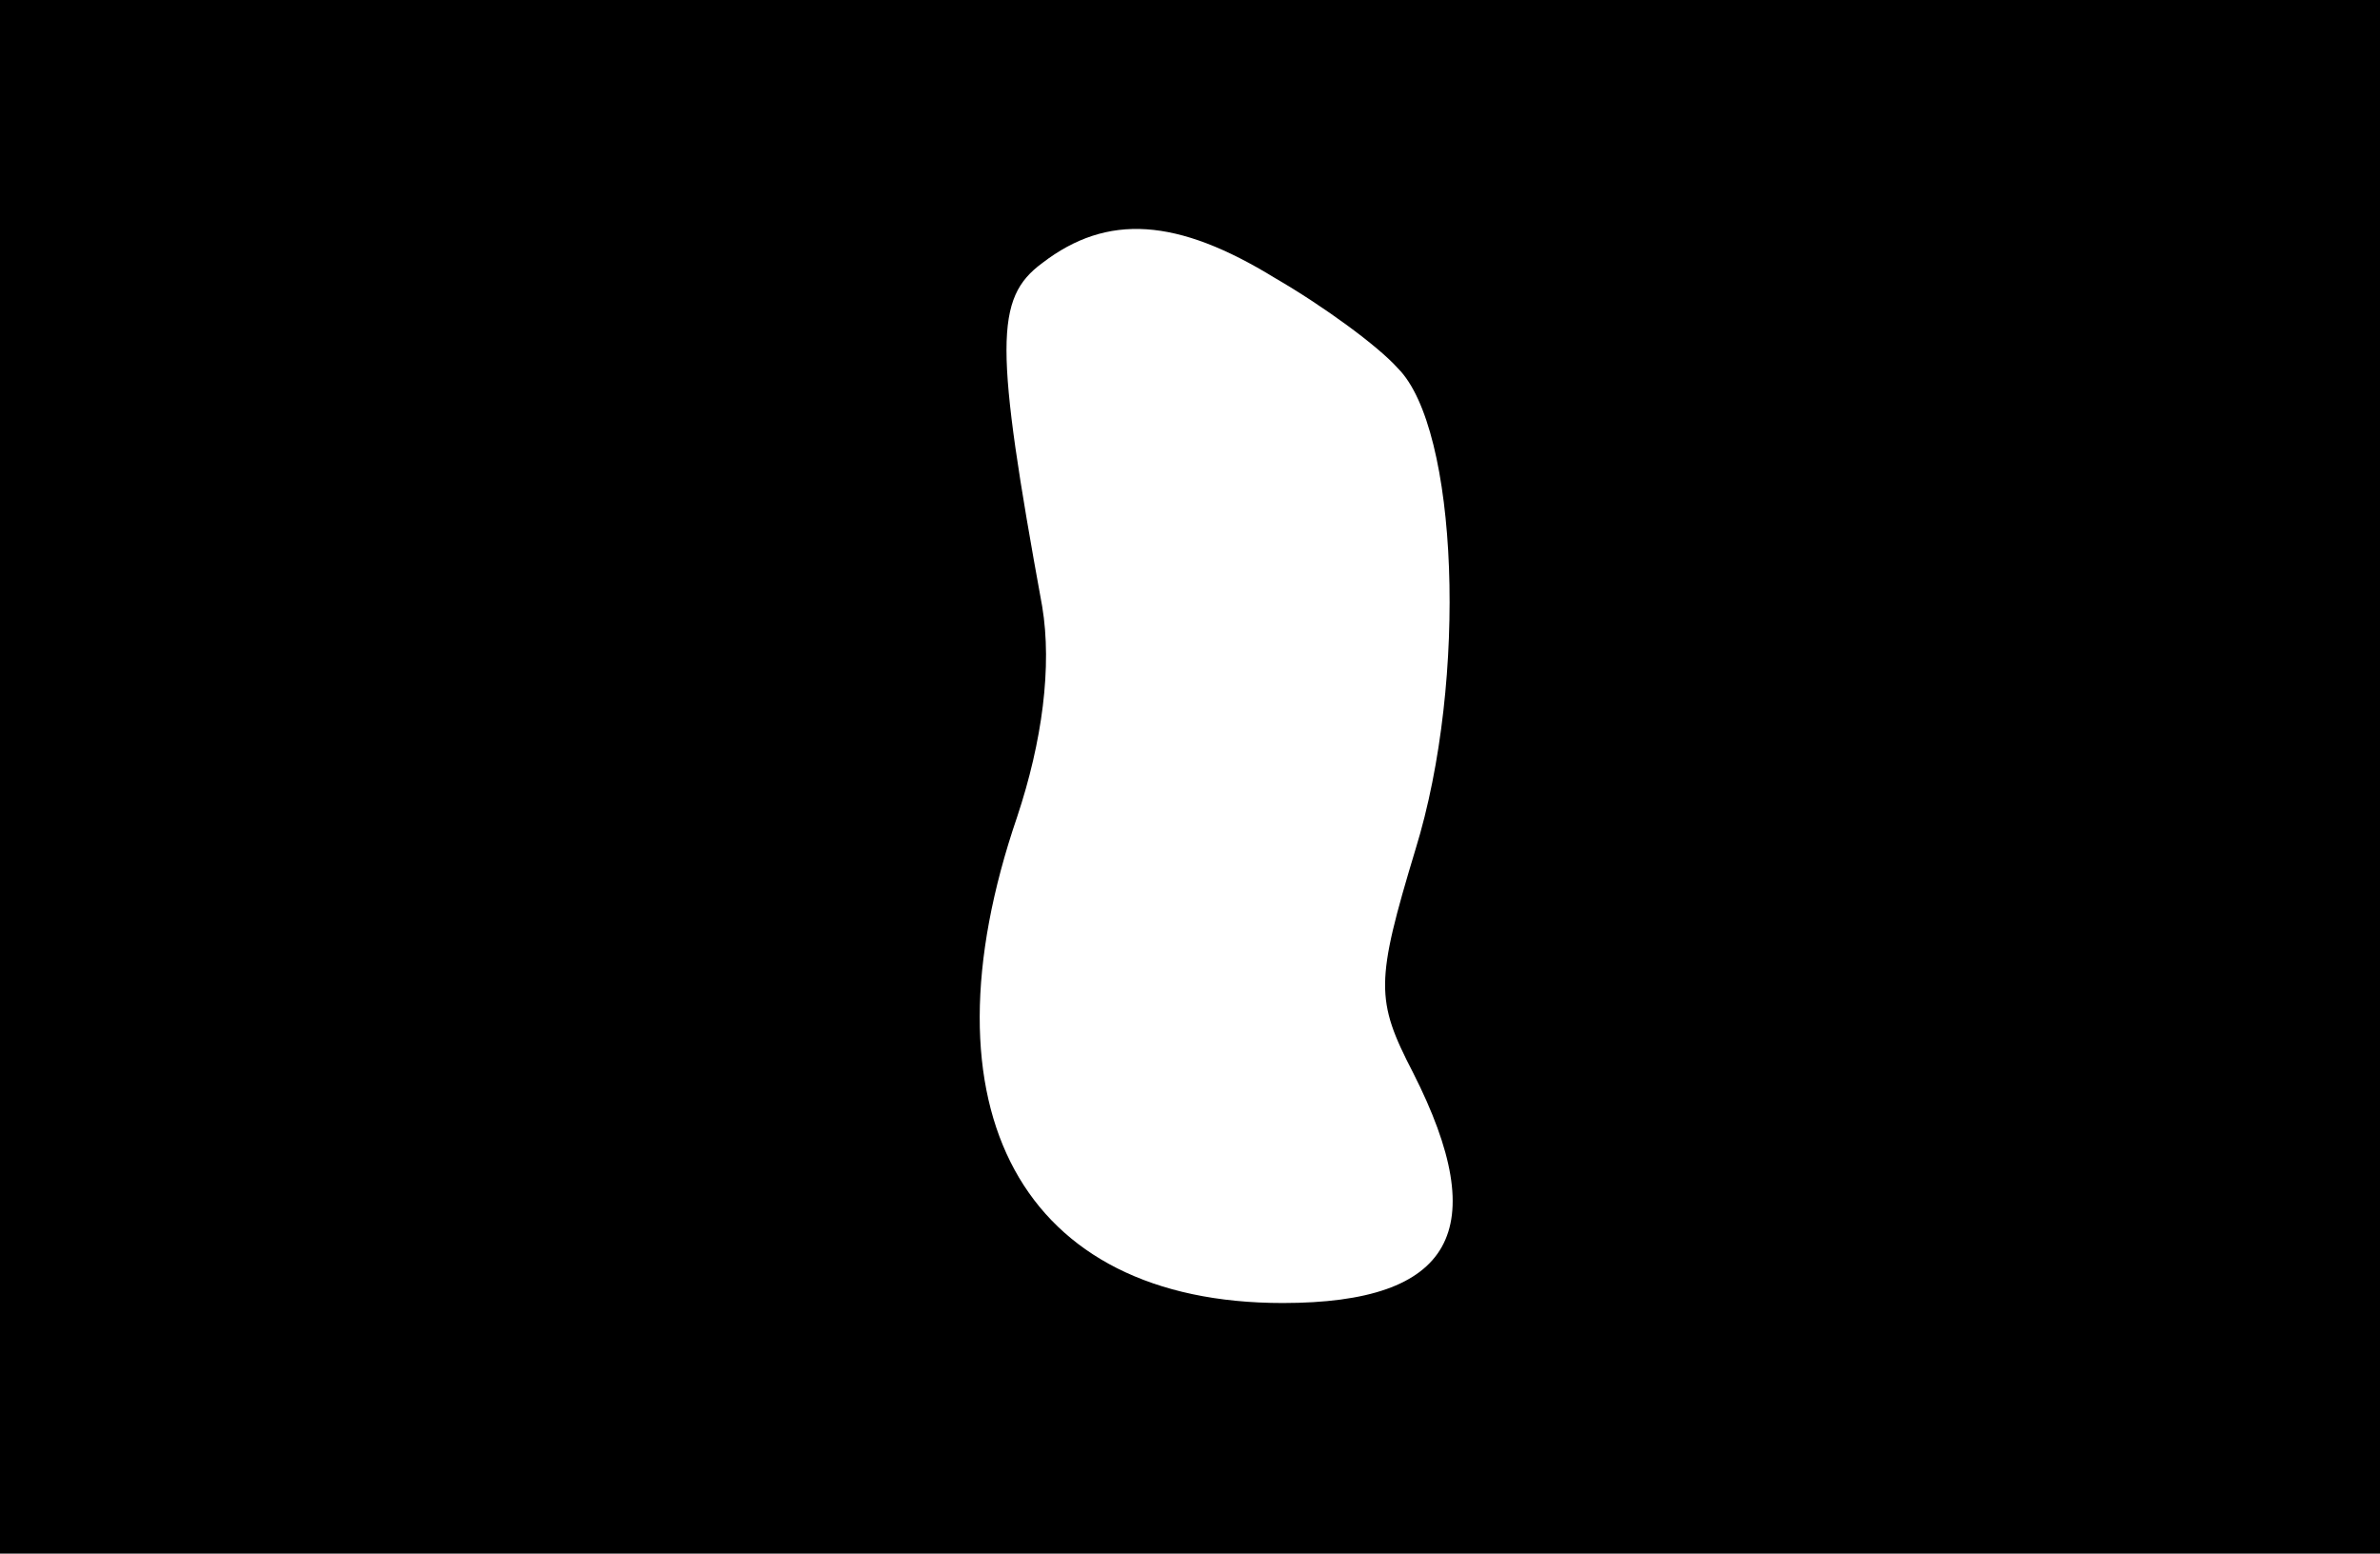 <?xml version="1.0" standalone="no"?>
<!DOCTYPE svg PUBLIC "-//W3C//DTD SVG 20010904//EN"
 "http://www.w3.org/TR/2001/REC-SVG-20010904/DTD/svg10.dtd">
<svg version="1.0" xmlns="http://www.w3.org/2000/svg"
 width="95pt" height="62pt" viewBox="0 0 95 62"
 preserveAspectRatio="xMidYMid meet">
<g transform="translate(0,62) scale(0.1,-0.1)"
fill="#000000" stroke="none">
<path d="M0 310 l0 -310 475 0 475 0 0 310 0 310 -475 0 -475 0 0 -310z m509
199 c19 -11 41 -27 49 -36 24 -24 28 -124 7 -192 -16 -53 -16 -60 -1 -89 32
-63 16 -92 -52 -92 -104 0 -146 77 -106 194 10 30 14 60 10 84 -19 104 -19
123 0 137 26 20 54 18 93 -6z"/>
</g>
</svg>
